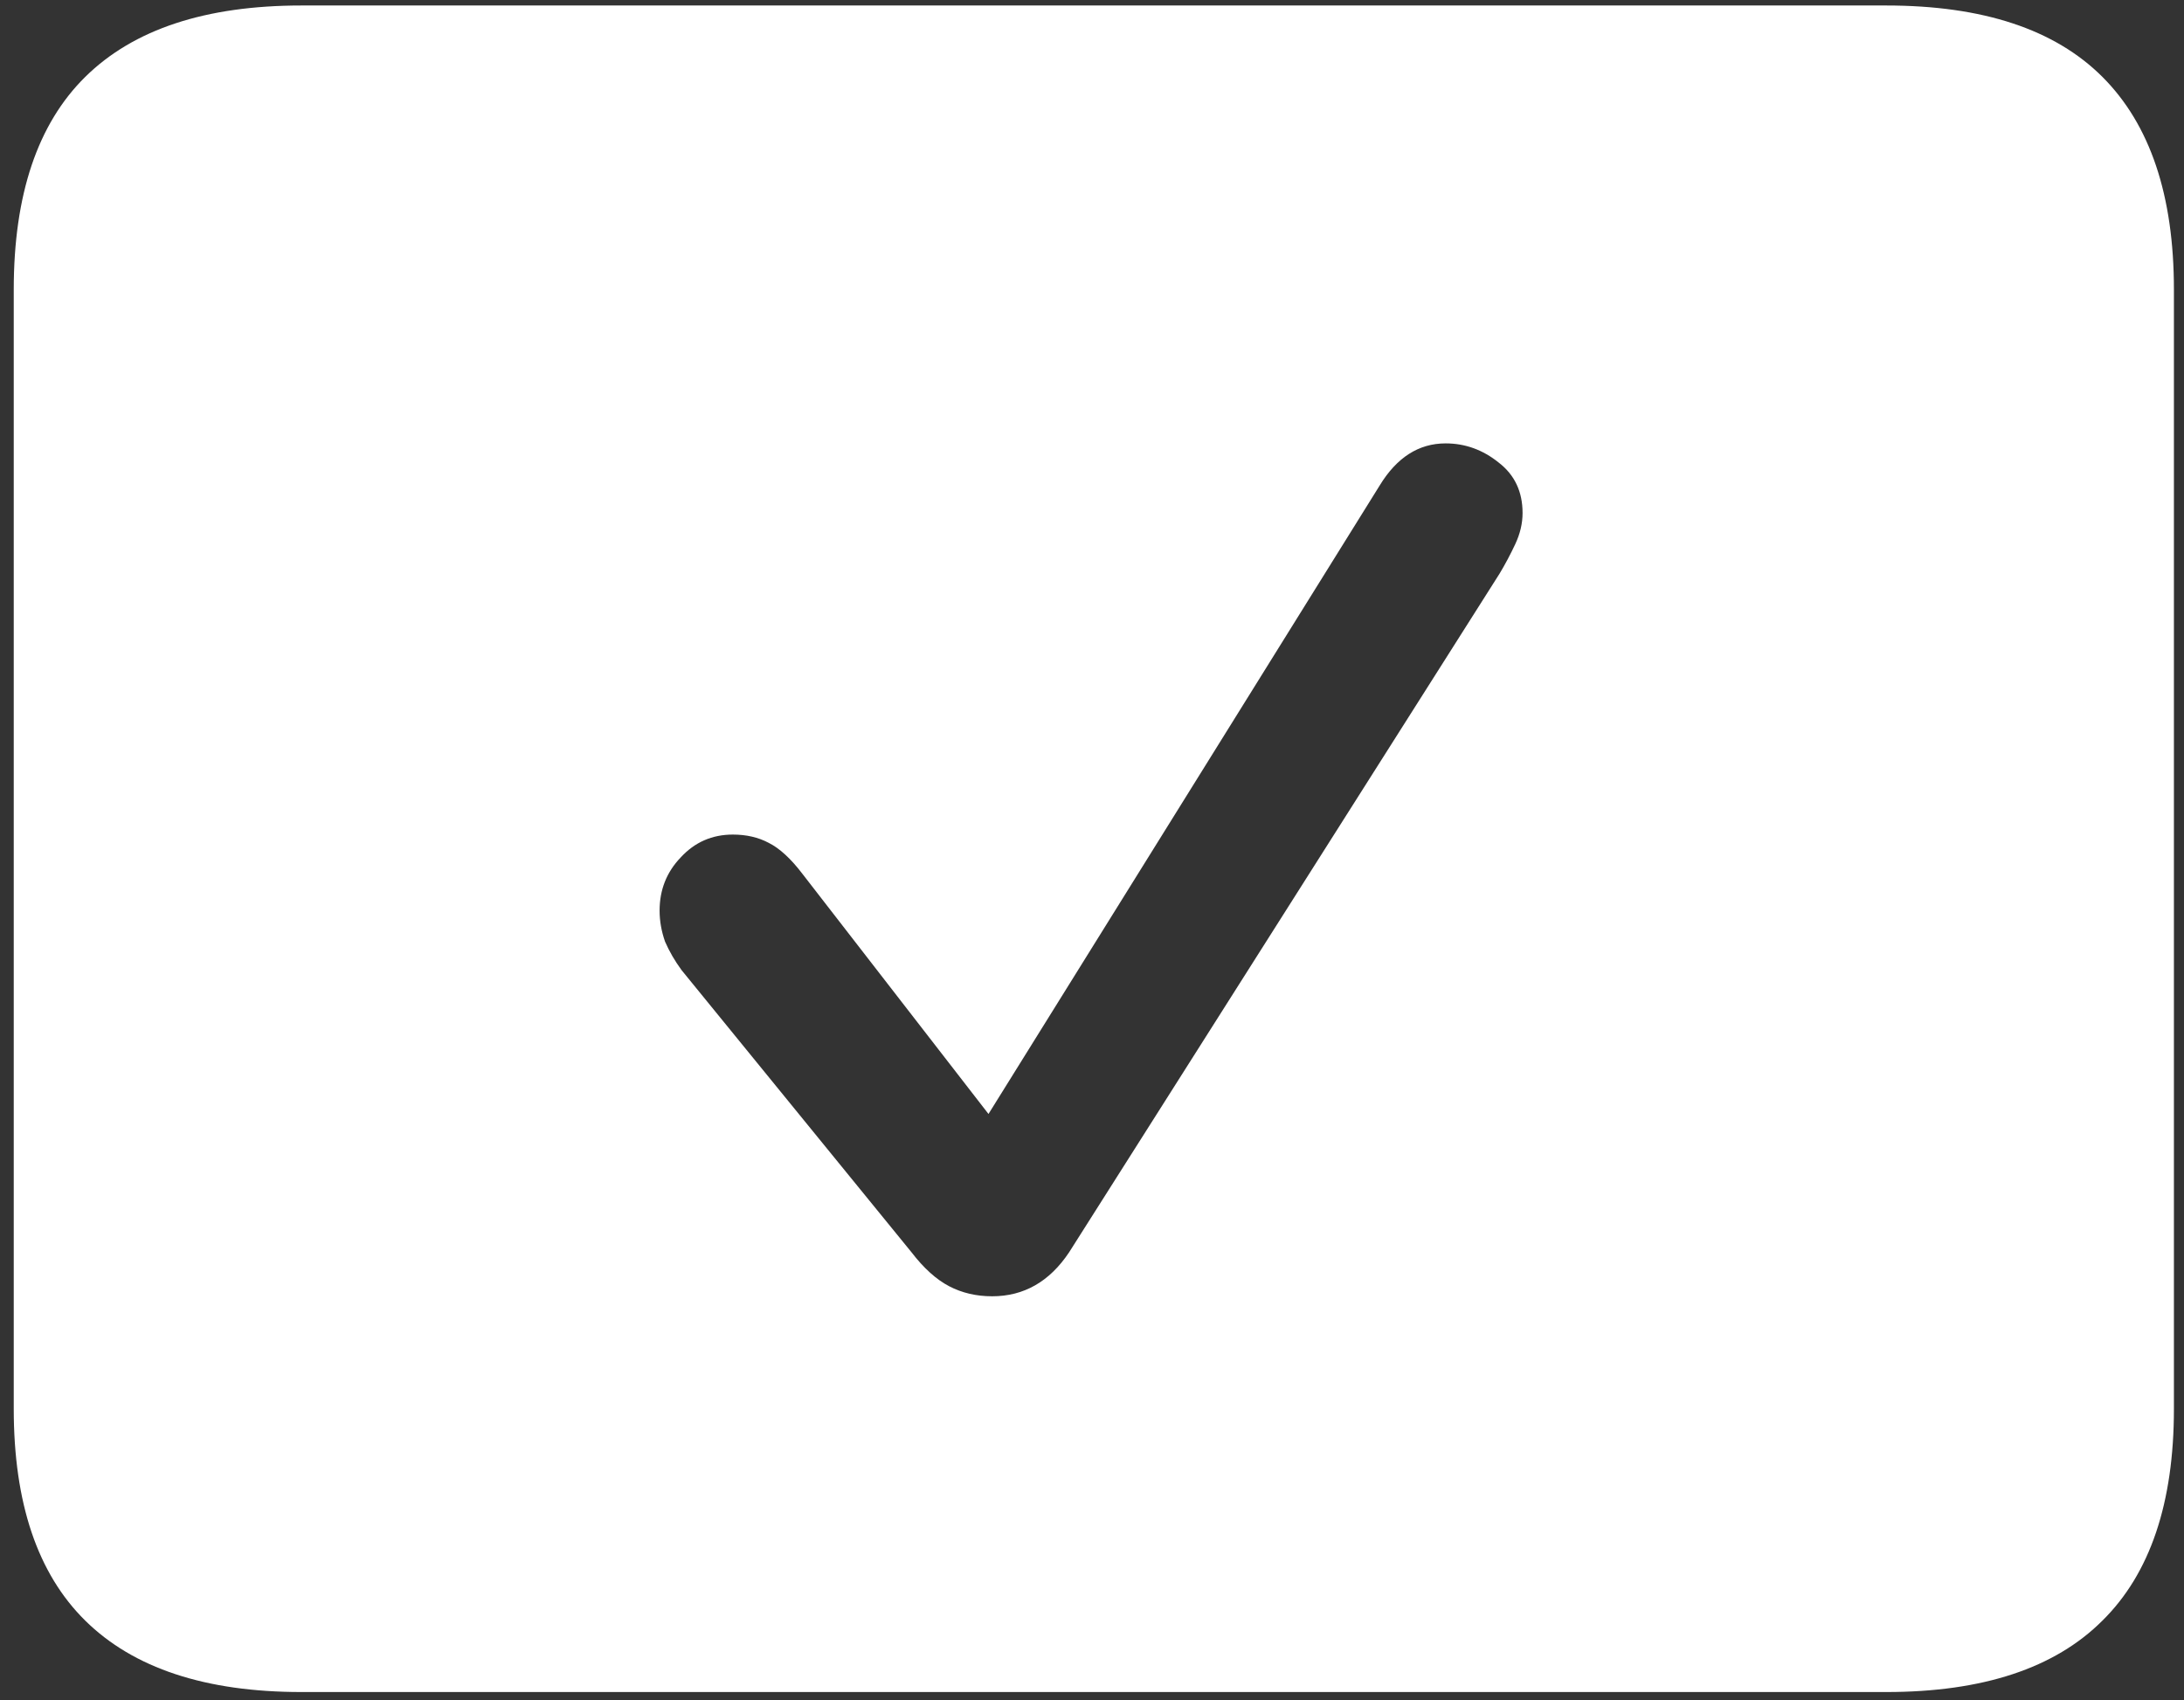 <svg width="149" height="116" viewBox="0 0 149 116" fill="none" xmlns="http://www.w3.org/2000/svg">
<rect x="0" y="0" width="149" height="116" fill="#333333" stroke="none"/>
<path d="M20.562 115.438H128.688C135.271 115.438 140.188 113.812 143.438 110.562C146.688 107.354 148.312 102.542 148.312 96.125V19.75C148.312 13.333 146.688 8.5 143.438 5.25C140.188 2 135.271 0.375 128.688 0.375H20.562C14.021 0.375 9.104 2 5.812 5.25C2.562 8.458 0.938 13.292 0.938 19.75V96.125C0.938 102.542 2.562 107.354 5.812 110.562C9.104 113.812 14.021 115.438 20.562 115.438ZM67.688 88.438C66.604 88.438 65.625 88.208 64.75 87.75C63.875 87.292 63.021 86.521 62.188 85.438L46.5 66.188C46.042 65.562 45.667 64.917 45.375 64.25C45.125 63.542 45 62.833 45 62.125C45 60.708 45.479 59.5 46.438 58.5C47.396 57.458 48.583 56.938 50 56.938C50.917 56.938 51.729 57.125 52.438 57.5C53.188 57.875 53.958 58.583 54.75 59.625L67.438 76L94.125 33.125C95.292 31.208 96.792 30.25 98.625 30.25C99.958 30.25 101.167 30.688 102.25 31.562C103.333 32.396 103.875 33.542 103.875 35C103.875 35.708 103.708 36.417 103.375 37.125C103.042 37.833 102.688 38.5 102.312 39.125L72.938 85.438C72.271 86.438 71.5 87.188 70.625 87.688C69.75 88.188 68.771 88.438 67.688 88.438Z" fill="white"/>
</svg>
